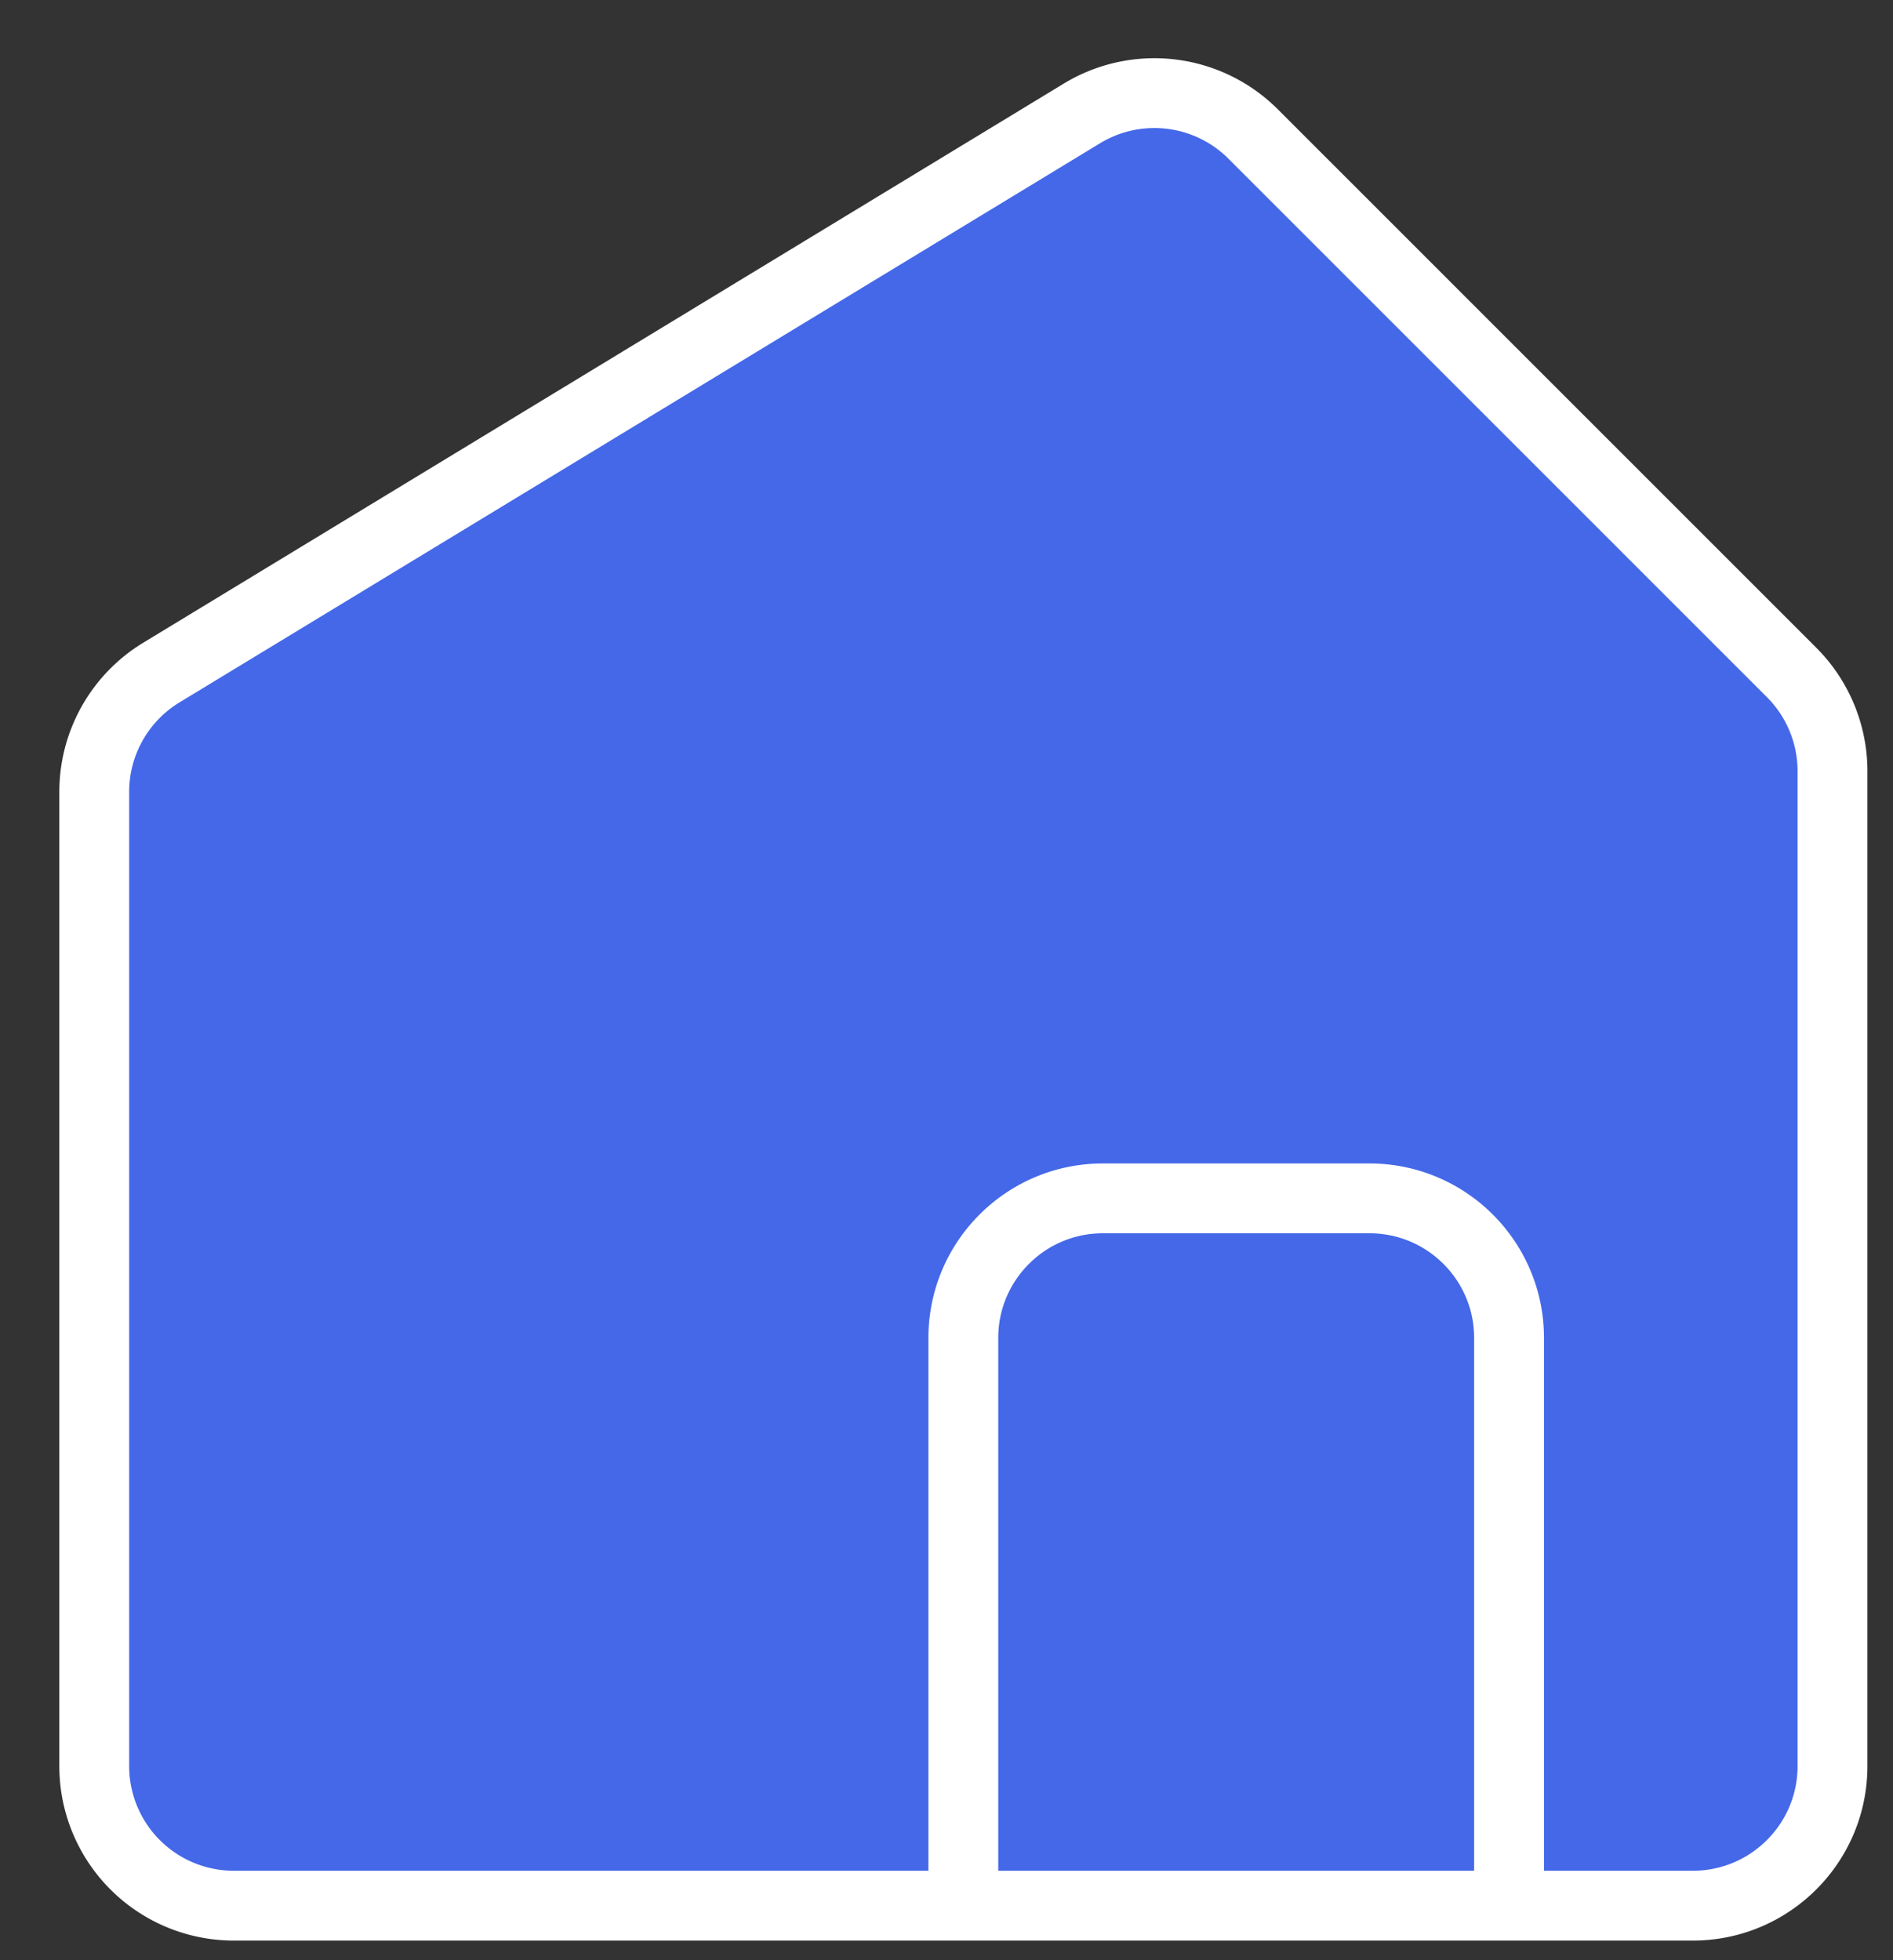 <svg xmlns="http://www.w3.org/2000/svg" width="28" height="29" fill="none"><rect width="100%" height="100%" fill="#333333" stroke="none"/><path fill="#4468E8" d="M27.106 11.409v14.718c0 1.141-.925 2.066-2.066 2.066H3.46a2.065 2.065 0 0 1-2.065-2.066V11.715c0-.721.376-1.39.993-1.765l13.616-8.272a2.065 2.065 0 0 1 2.533.305L26.5 9.948c.387.387.605.913.605 1.46Z"/><path stroke="#fff" stroke-linejoin="round" stroke-width="1.033" d="M14.25 28.193H3.459a2.065 2.065 0 0 1-2.065-2.066V11.715c0-.721.376-1.39.993-1.765l13.616-8.272a2.065 2.065 0 0 1 2.533.305L26.5 9.948c.387.387.605.913.605 1.46v14.72c0 1.14-.925 2.065-2.066 2.065h-2.718m-8.072 0v-8.399c0-1.14.924-2.065 2.065-2.065h3.941c1.141 0 2.066.924 2.066 2.065v8.399m-8.072 0h8.072"/></svg>